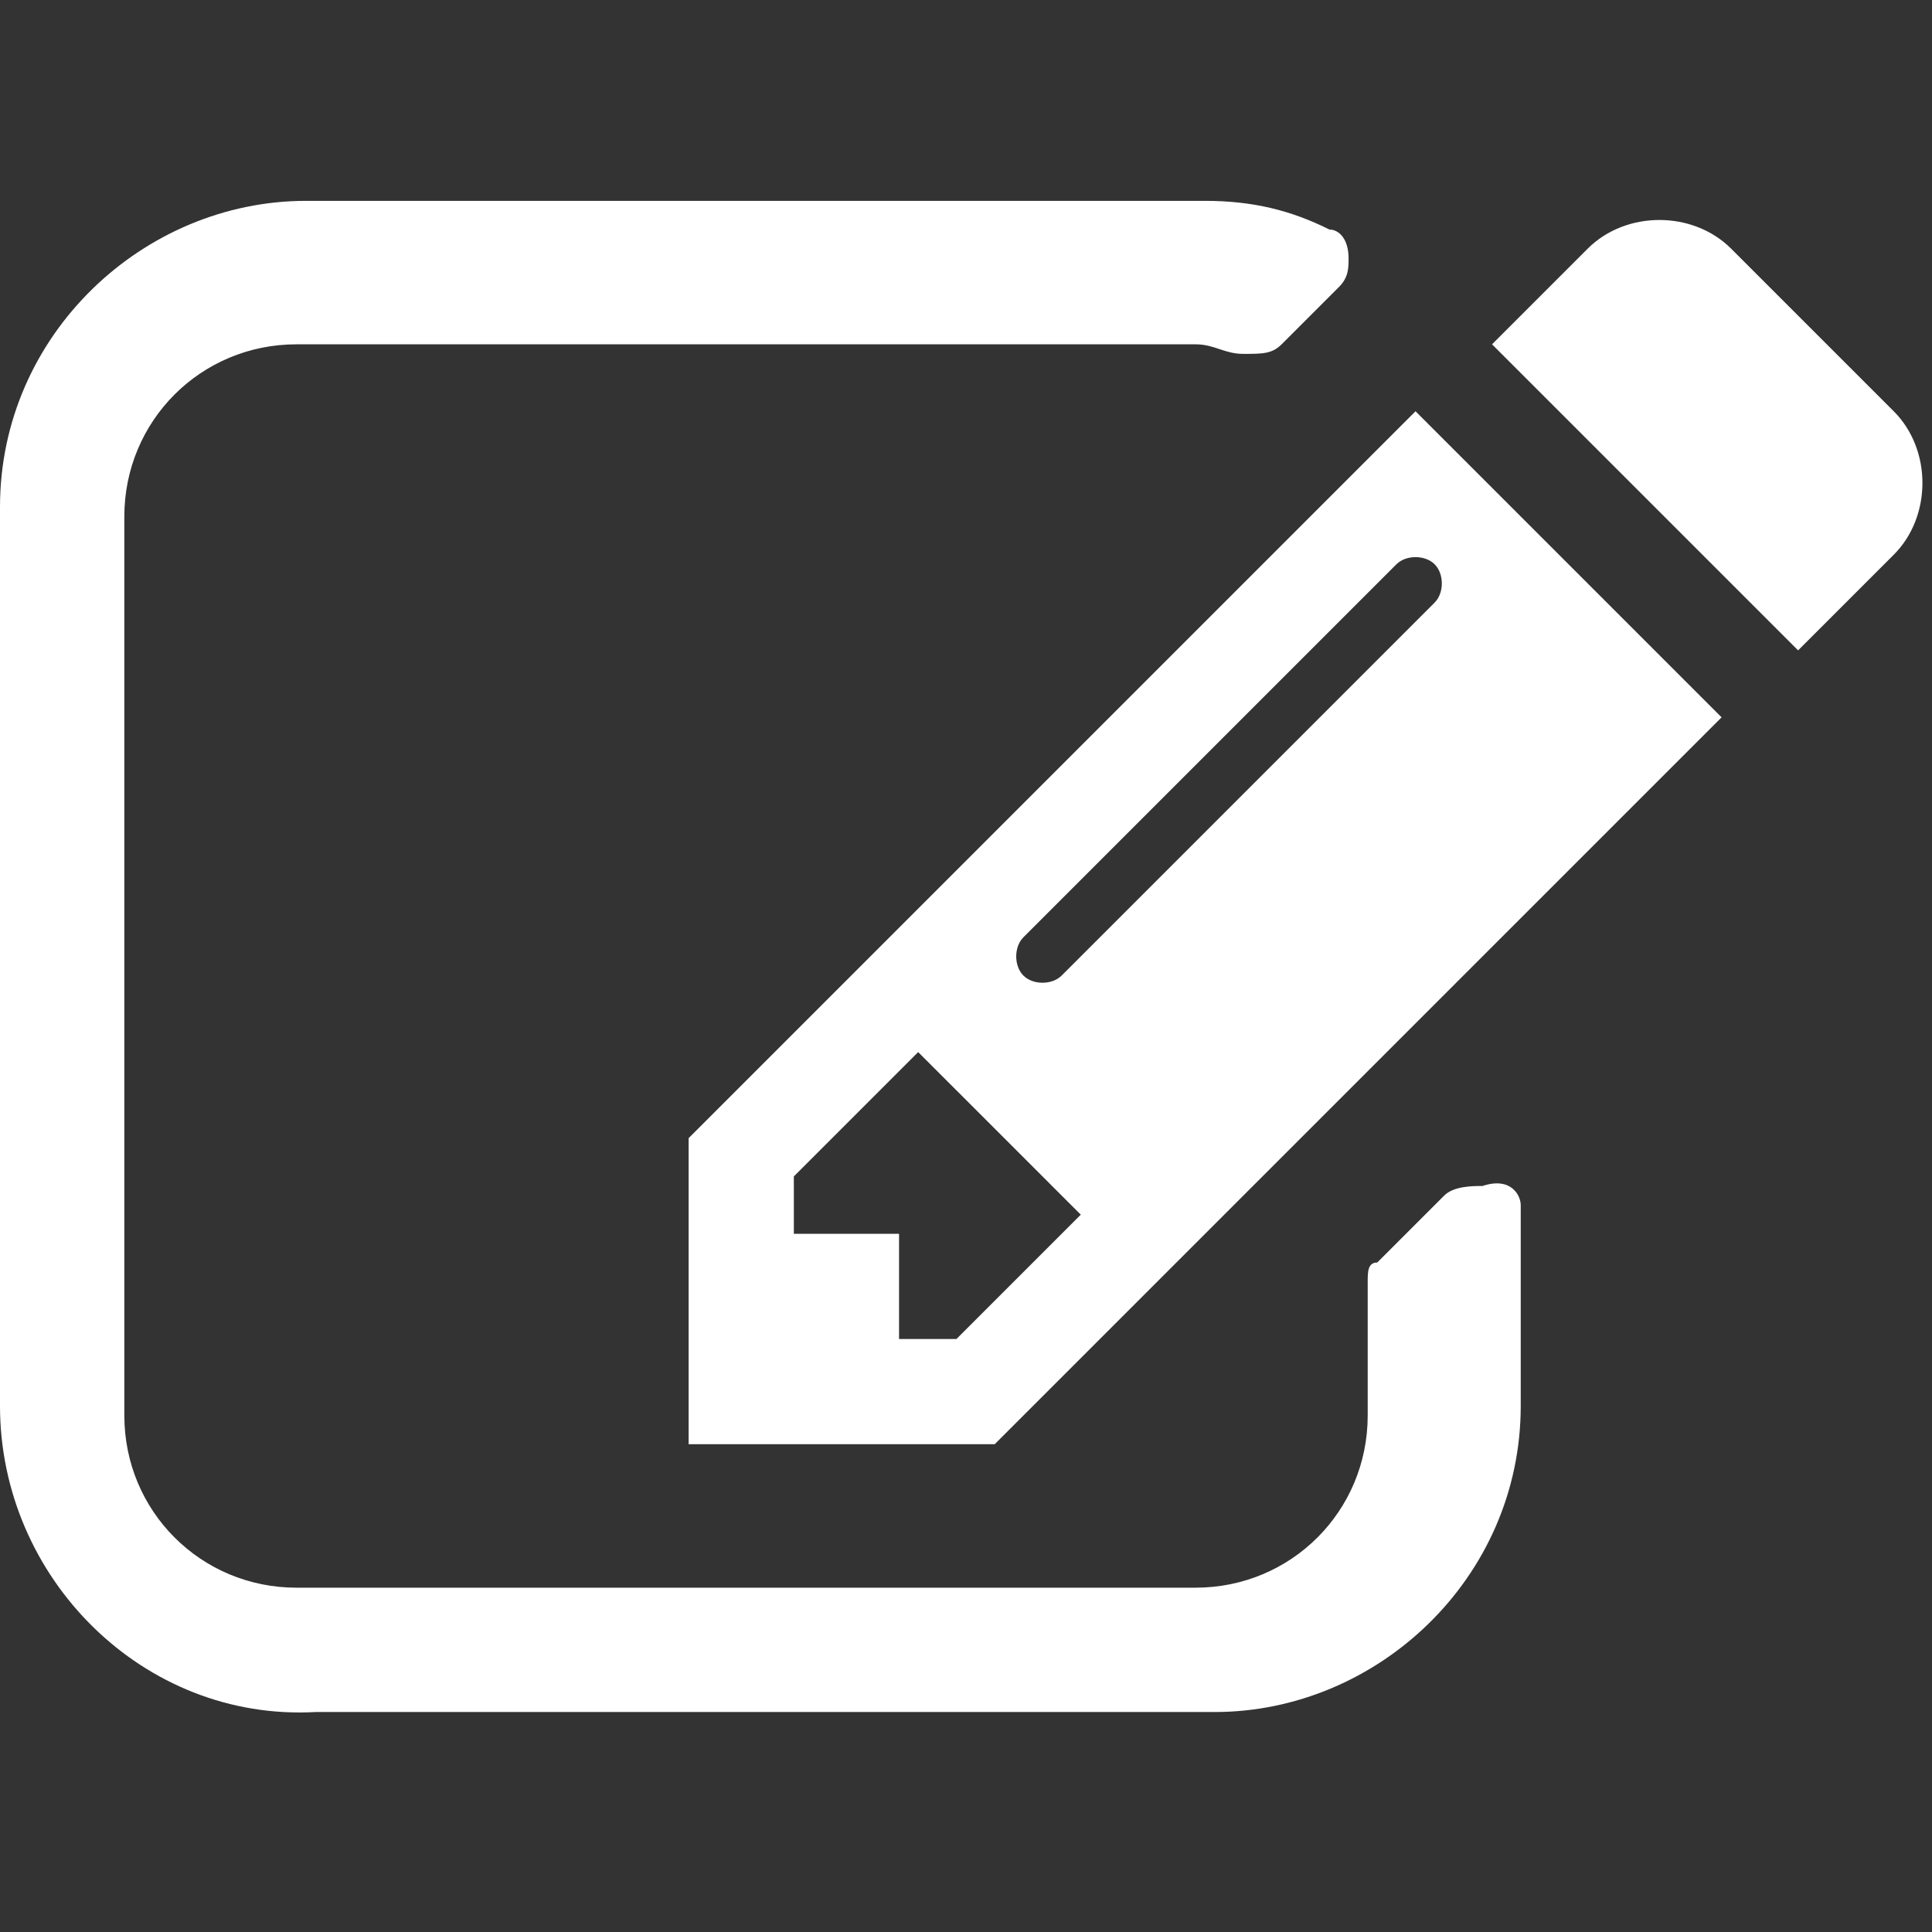 <?xml version="1.0" encoding="utf-8"?>
<!-- Generator: Adobe Illustrator 22.0.1, SVG Export Plug-In . SVG Version: 6.00 Build 0)  -->
<svg version="1.1" id="Layer_1" xmlns="http://www.w3.org/2000/svg" xmlns:xlink="http://www.w3.org/1999/xlink" x="0px" y="0px"
	 viewBox="0 0 20.2 20.2" style="enable-background:new 0 0 20.2 20.2;" xml:space="preserve">
<rect x="0" y="0" width="20.2" height="20.2" fill="#333333" stroke="none"/>
<style type="text/css">
	.st0{fill:#FFFFFF;}
</style>
<title>formcheck</title>
<desc>Created with Sketch.</desc>
<g id="action_x2F_icon-form" transform="translate(-7, -8)">
	<path id="formcheck" class="st0" d="M17,22l1.3-1.3L16.6,19l-1.3,1.3v0.6h1.1V22H17z M22,13.9c-0.1-0.1-0.3-0.1-0.4,0l-3.9,3.9
		c-0.1,0.1-0.1,0.3,0,0.4c0.1,0.1,0.3,0.1,0.4,0l3.9-3.9C22.1,14.2,22.1,14,22,13.9z M22.9,20.6v2.1c0,1.8-1.5,3.2-3.2,3.2h-9.4
		C8.5,26,7,24.5,7,22.7v-9.4c0-1.8,1.5-3.2,3.2-3.2h9.4c0.5,0,0.9,0.1,1.3,0.3c0.1,0,0.2,0.1,0.2,0.3c0,0.1,0,0.2-0.1,0.3l-0.6,0.6
		c-0.1,0.1-0.2,0.1-0.4,0.1c-0.2,0-0.3-0.1-0.5-0.1h-9.4c-1,0-1.8,0.8-1.8,1.8v9.4c0,1,0.8,1.8,1.8,1.8h9.4c1,0,1.8-0.8,1.8-1.8
		v-1.4c0-0.1,0-0.2,0.1-0.2l0.7-0.7c0.1-0.1,0.3-0.1,0.4-0.1C22.8,20.3,22.9,20.5,22.9,20.6z M21.8,12.3l3.2,3.2l-7.6,7.6h-3.2v-3.2
		L21.8,12.3z M26.8,13.8l-1,1l-3.2-3.2l1-1c0.4-0.4,1.1-0.4,1.5,0l1.7,1.7C27.2,12.7,27.2,13.4,26.8,13.8z"/>
</g>
</svg>
